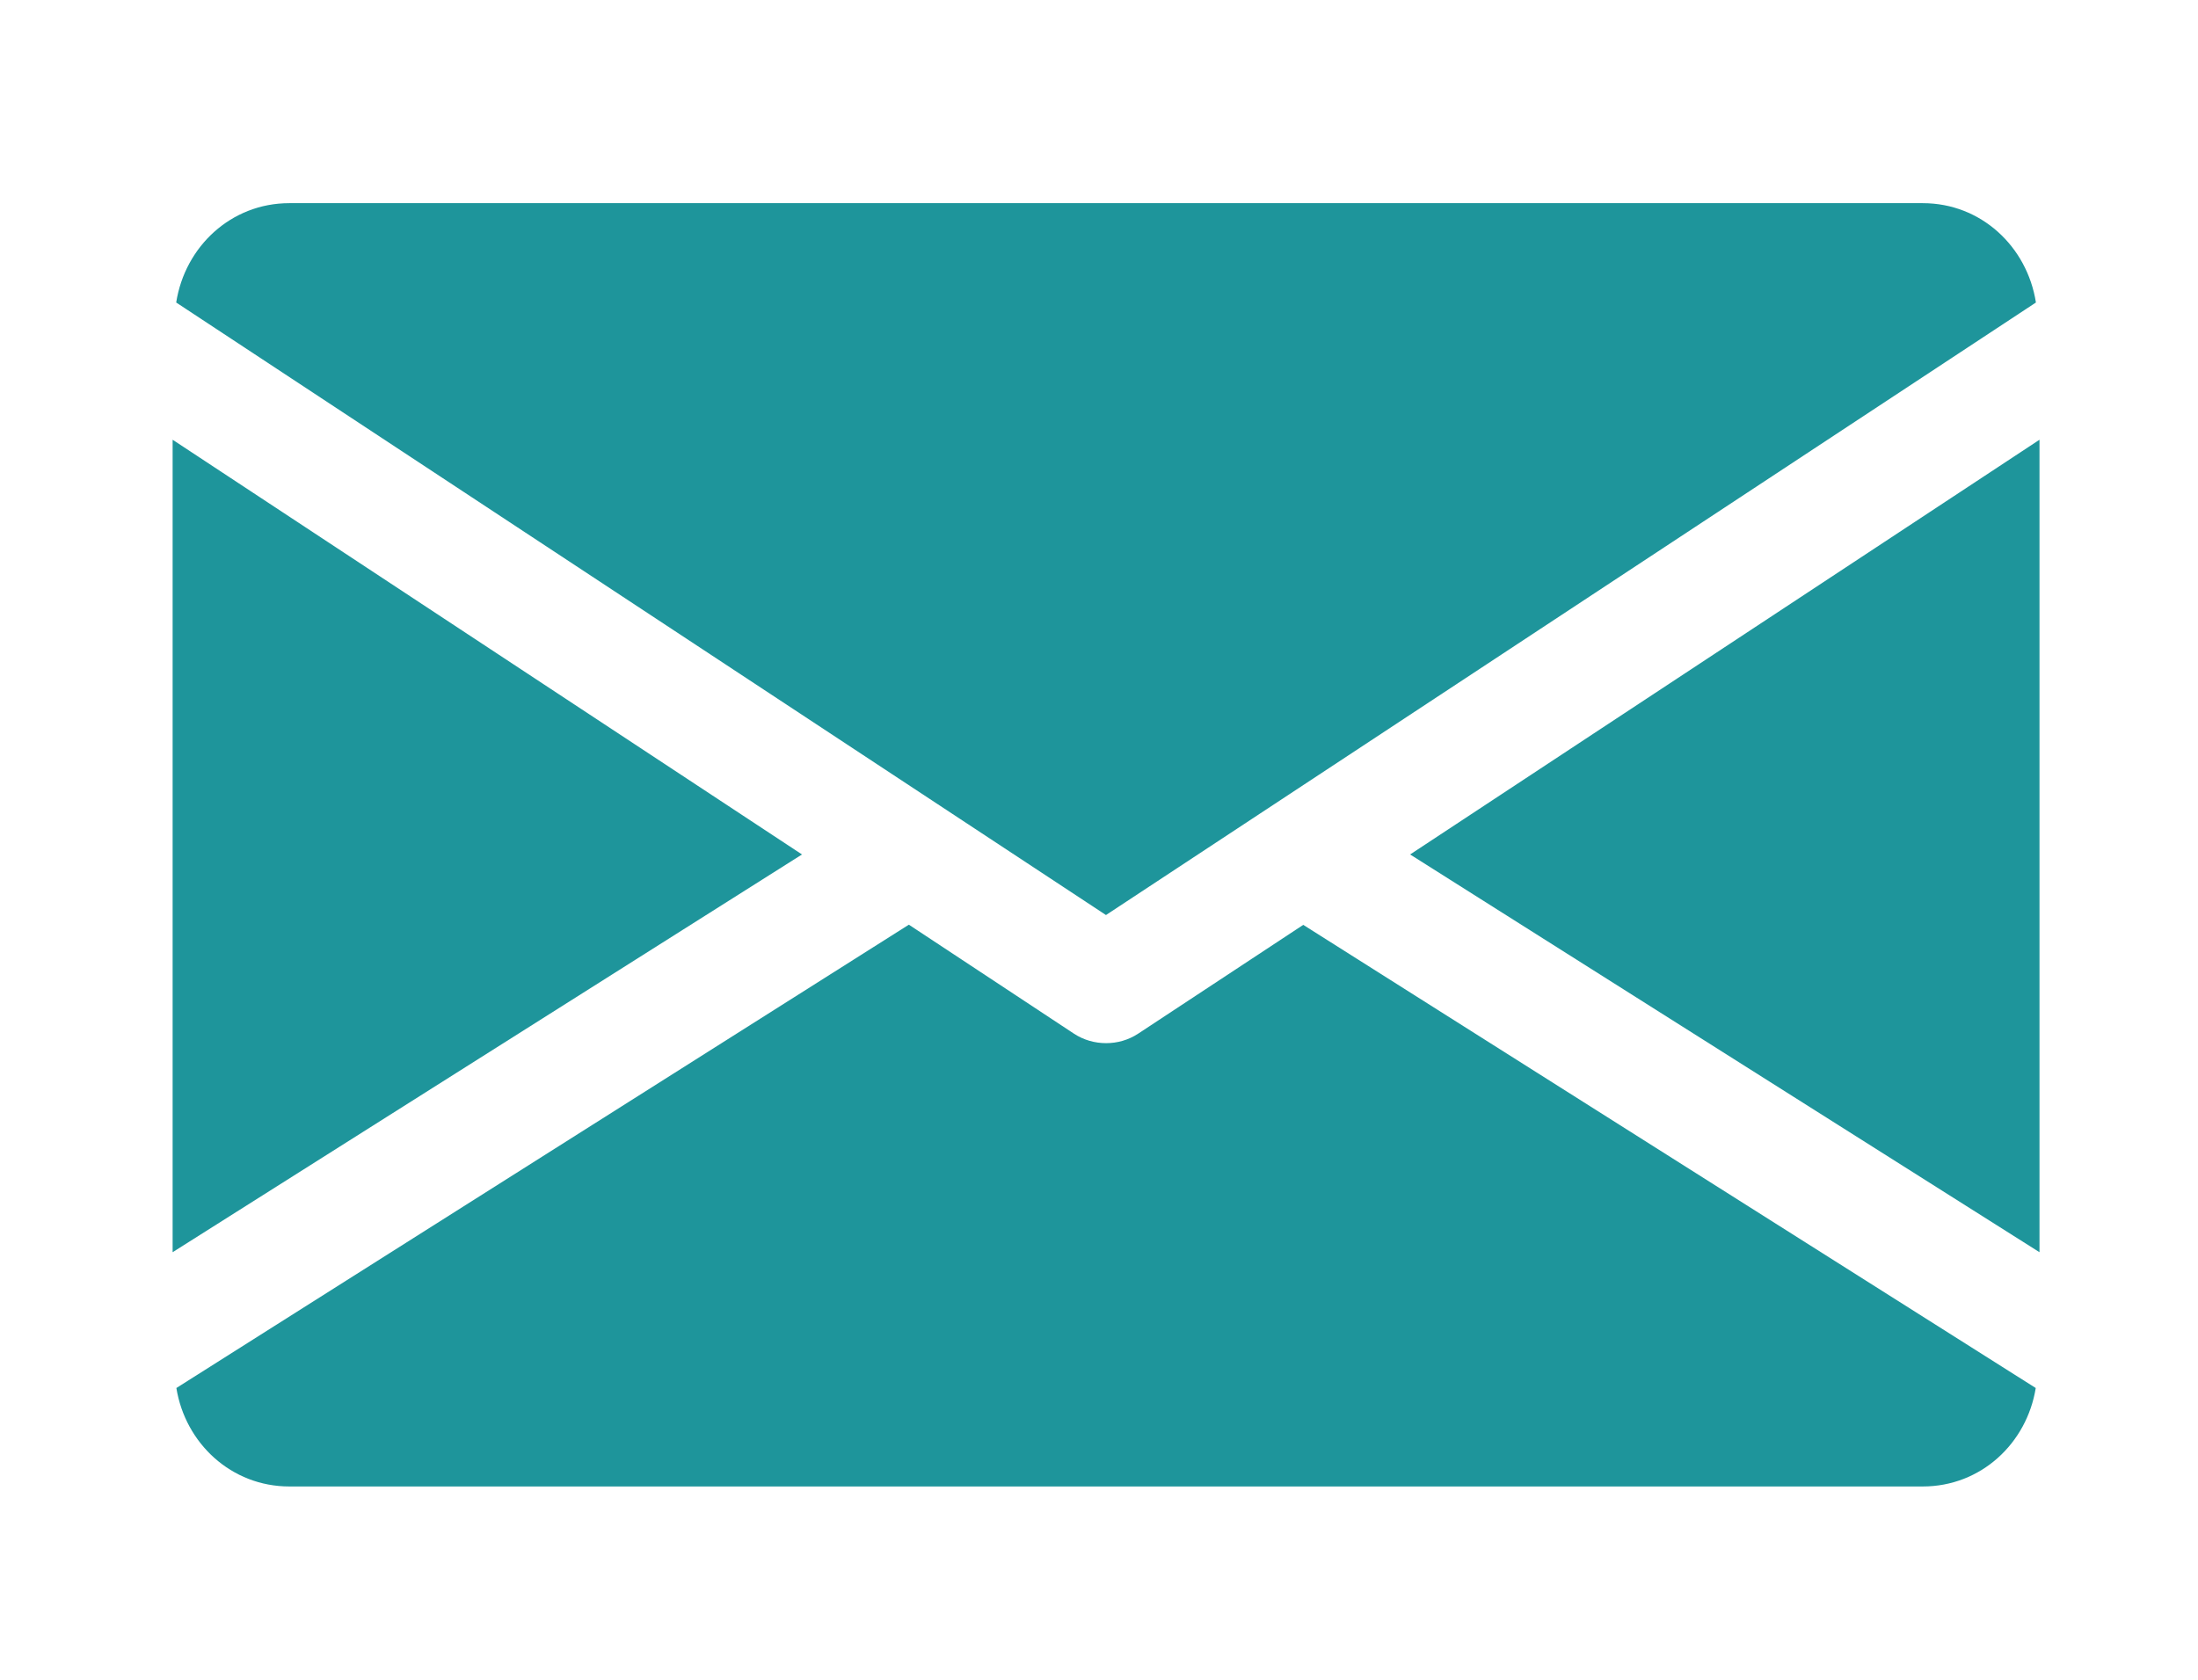 <svg width="123" height="94" viewBox="0 0 123 94" fill="none" xmlns="http://www.w3.org/2000/svg" xmlns:xlink="http://www.w3.org/1999/xlink">
	<desc>
			Created with Pixso.
	</desc>
	<defs>
		<clipPath id="clip7105_878">
			<rect id="svg-editor-image-6" width="123.355" height="93.269" transform="translate(-0.746 -0.028)" fill="white" fill-opacity="0"/>
		</clipPath>
	</defs>
	<rect id="svg-editor-image-6" width="123.355" height="93.269" transform="translate(-0.746 -0.028)" fill="#1E959B" fill-opacity="0"/>
	<g clip-path="url(#clip7105_878)">
		<path id="svg 7" d="M78.91 47.82L114.13 70.08L114.13 24.61L78.91 47.82Z" fill="#1E959B" fill-opacity="1" fill-rule="nonzero"/>
		<path id="svg 10" d="M9.66 24.61L9.66 70.08L44.88 47.82L9.66 24.61Z" fill="#1E959B" fill-opacity="1" fill-rule="nonzero"/>
		<path id="svg 13" d="M107.6 11.37L16.19 11.37C12.93 11.37 10.35 13.8 9.86 16.93L61.89 51.21L113.93 16.93C113.44 13.8 110.86 11.37 107.6 11.37Z" fill="#1E959B" fill-opacity="1" fill-rule="nonzero"/>
		<path id="svg 16" d="M72.93 51.76L63.69 57.85C63.14 58.21 62.52 58.38 61.9 58.38C61.27 58.38 60.65 58.21 60.1 57.85L50.86 51.75L9.87 77.68C10.37 80.78 12.95 83.19 16.19 83.19L107.6 83.19C110.85 83.19 113.42 80.78 113.92 77.68L72.93 51.76Z" fill="#1E959B" fill-opacity="1" fill-rule="nonzero"/>
	</g>
</svg>

